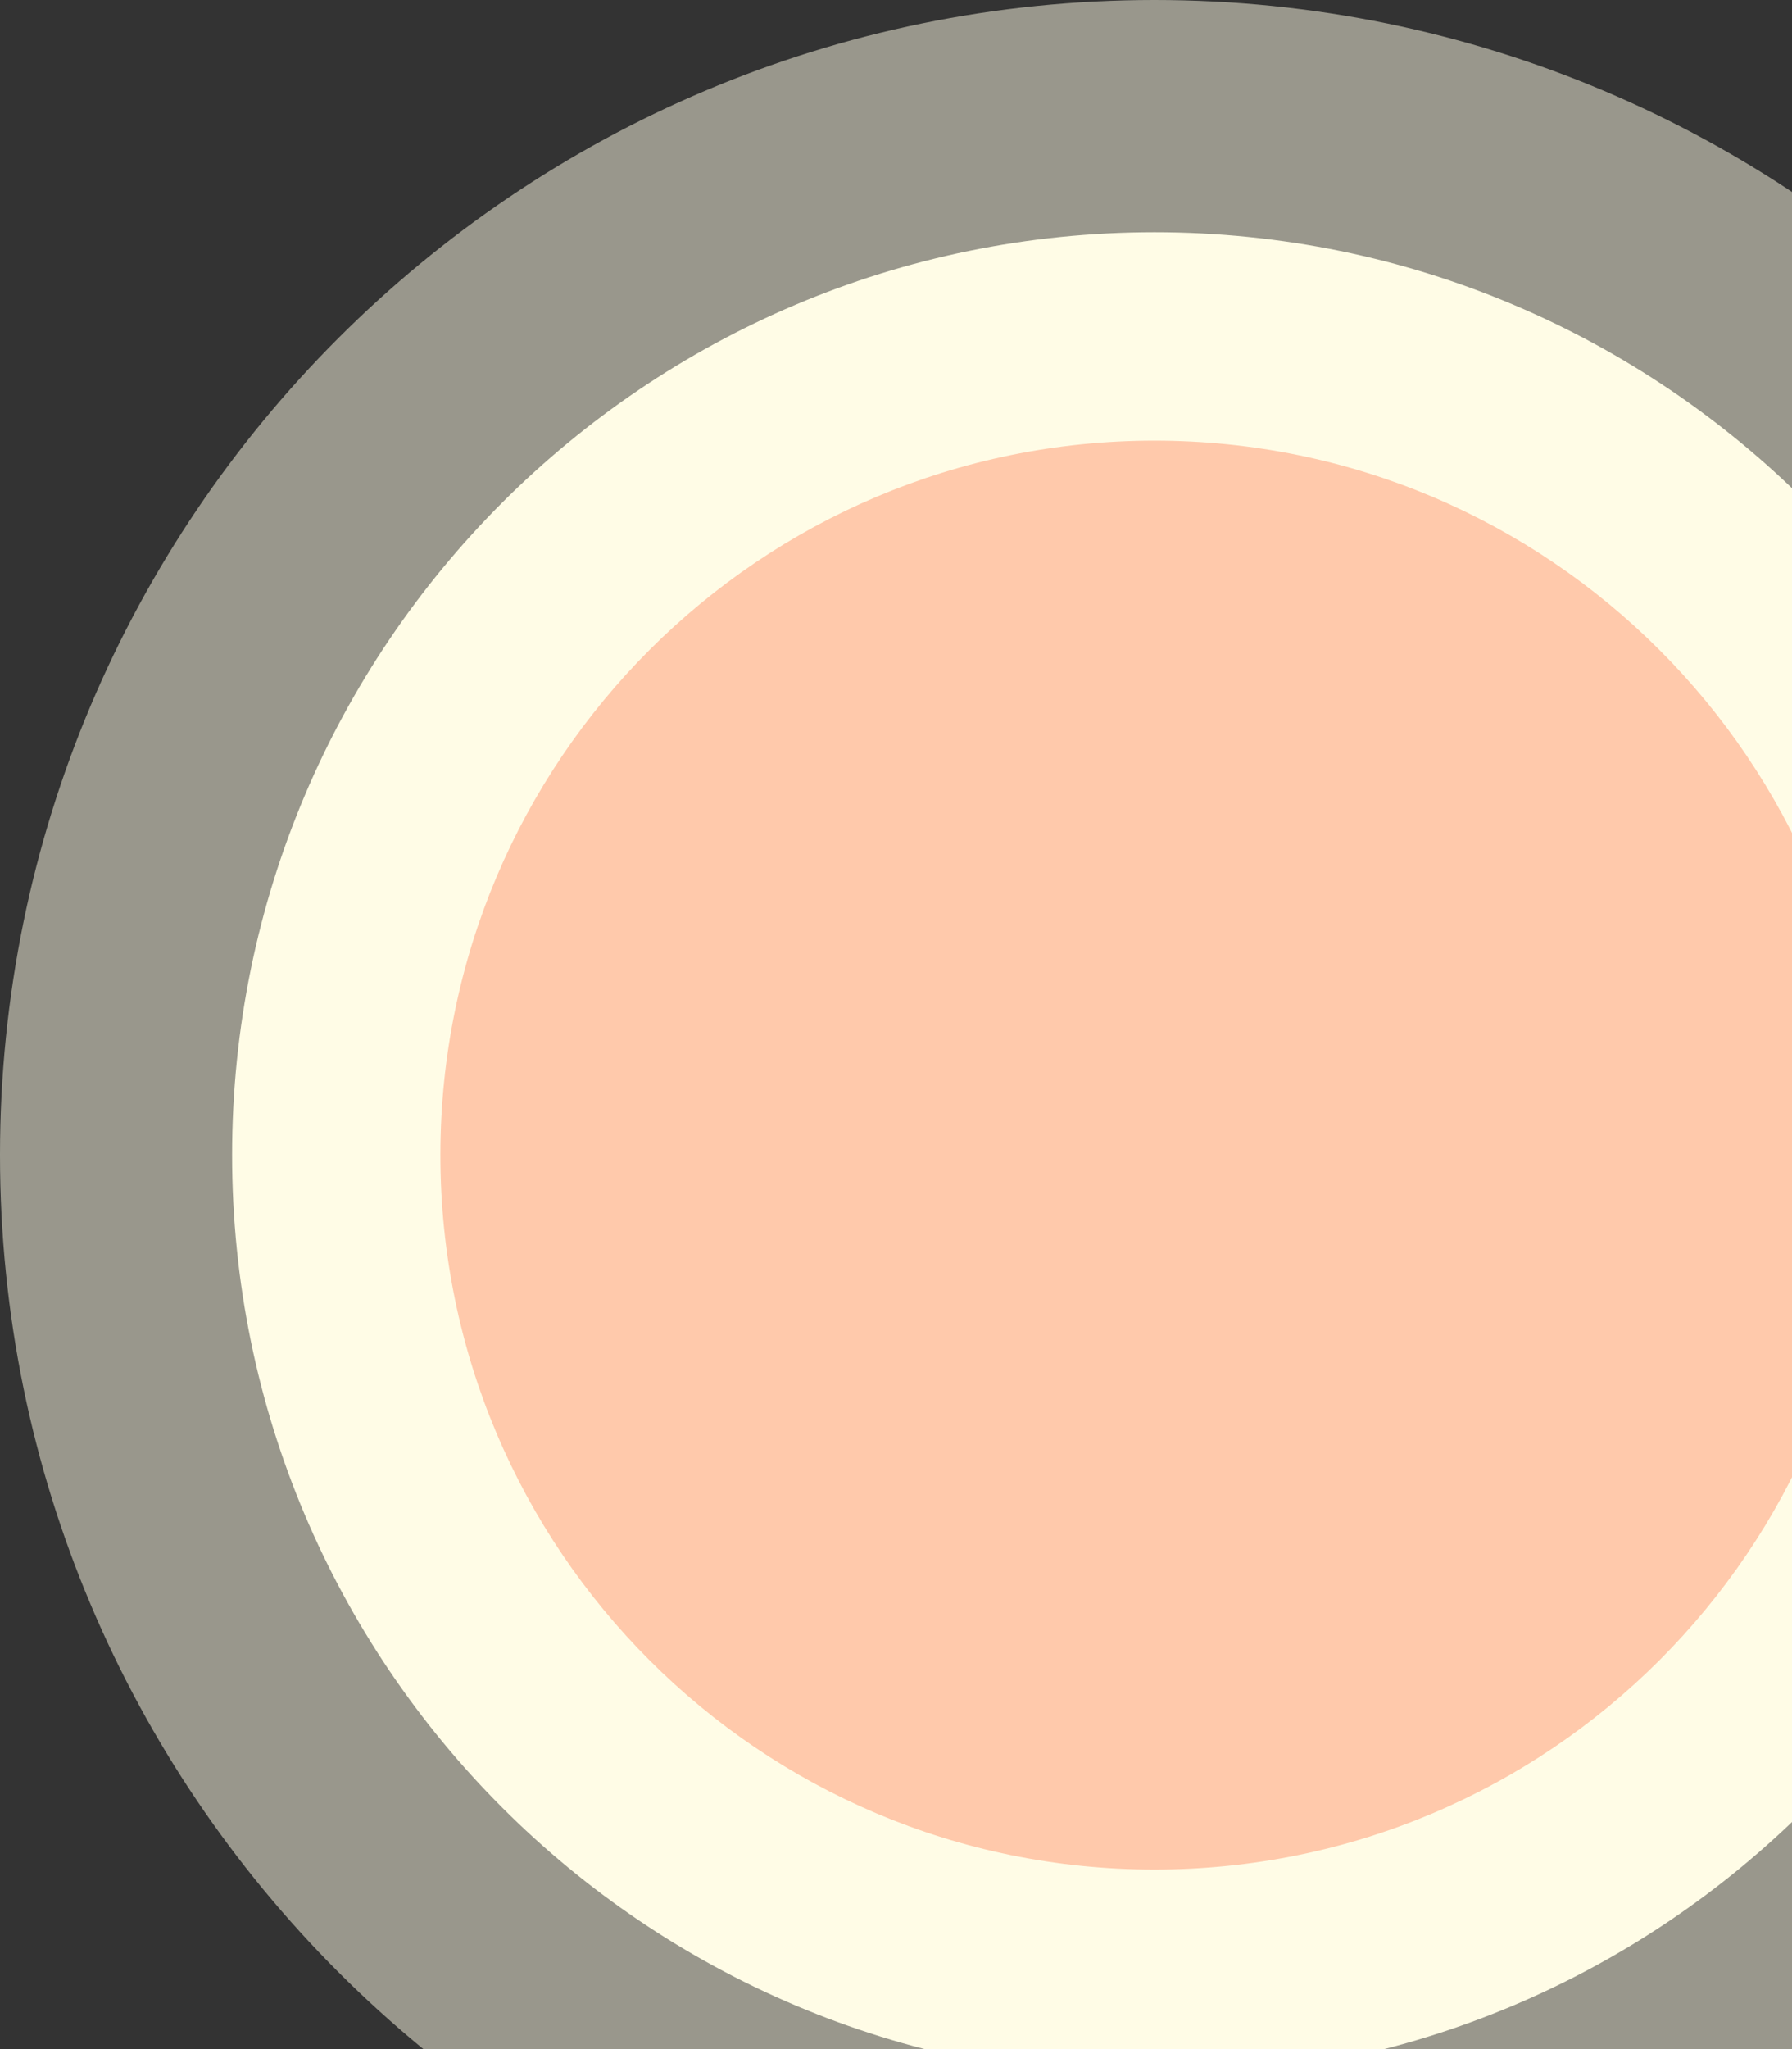 <svg width="210" height="240" fill="none" xmlns="http://www.w3.org/2000/svg">
  <rect width="100%" height="100%" fill="#333333" stroke="none"/>
  <path d="M135.29 270.58c74.719 0 135.29-60.571 135.29-135.29S210.009 0 135.29 0 0 60.571 0 135.29s60.571 135.29 135.29 135.29z" fill="#FFFCE6" fill-opacity=".5"/>
  <path d="M135.29 243.379c59.696 0 108.089-48.393 108.089-108.089S194.986 27.201 135.29 27.201 27.2 75.594 27.2 135.29s48.394 108.089 108.09 108.089z" fill="#FFFCE6"/>
  <path d="M135.29 218.972c46.216 0 83.682-37.465 83.682-83.682 0-46.216-37.466-83.682-83.682-83.682S51.608 89.074 51.608 135.29c0 46.217 37.466 83.682 83.682 83.682z" fill="#FFC9AB"/>
</svg>
